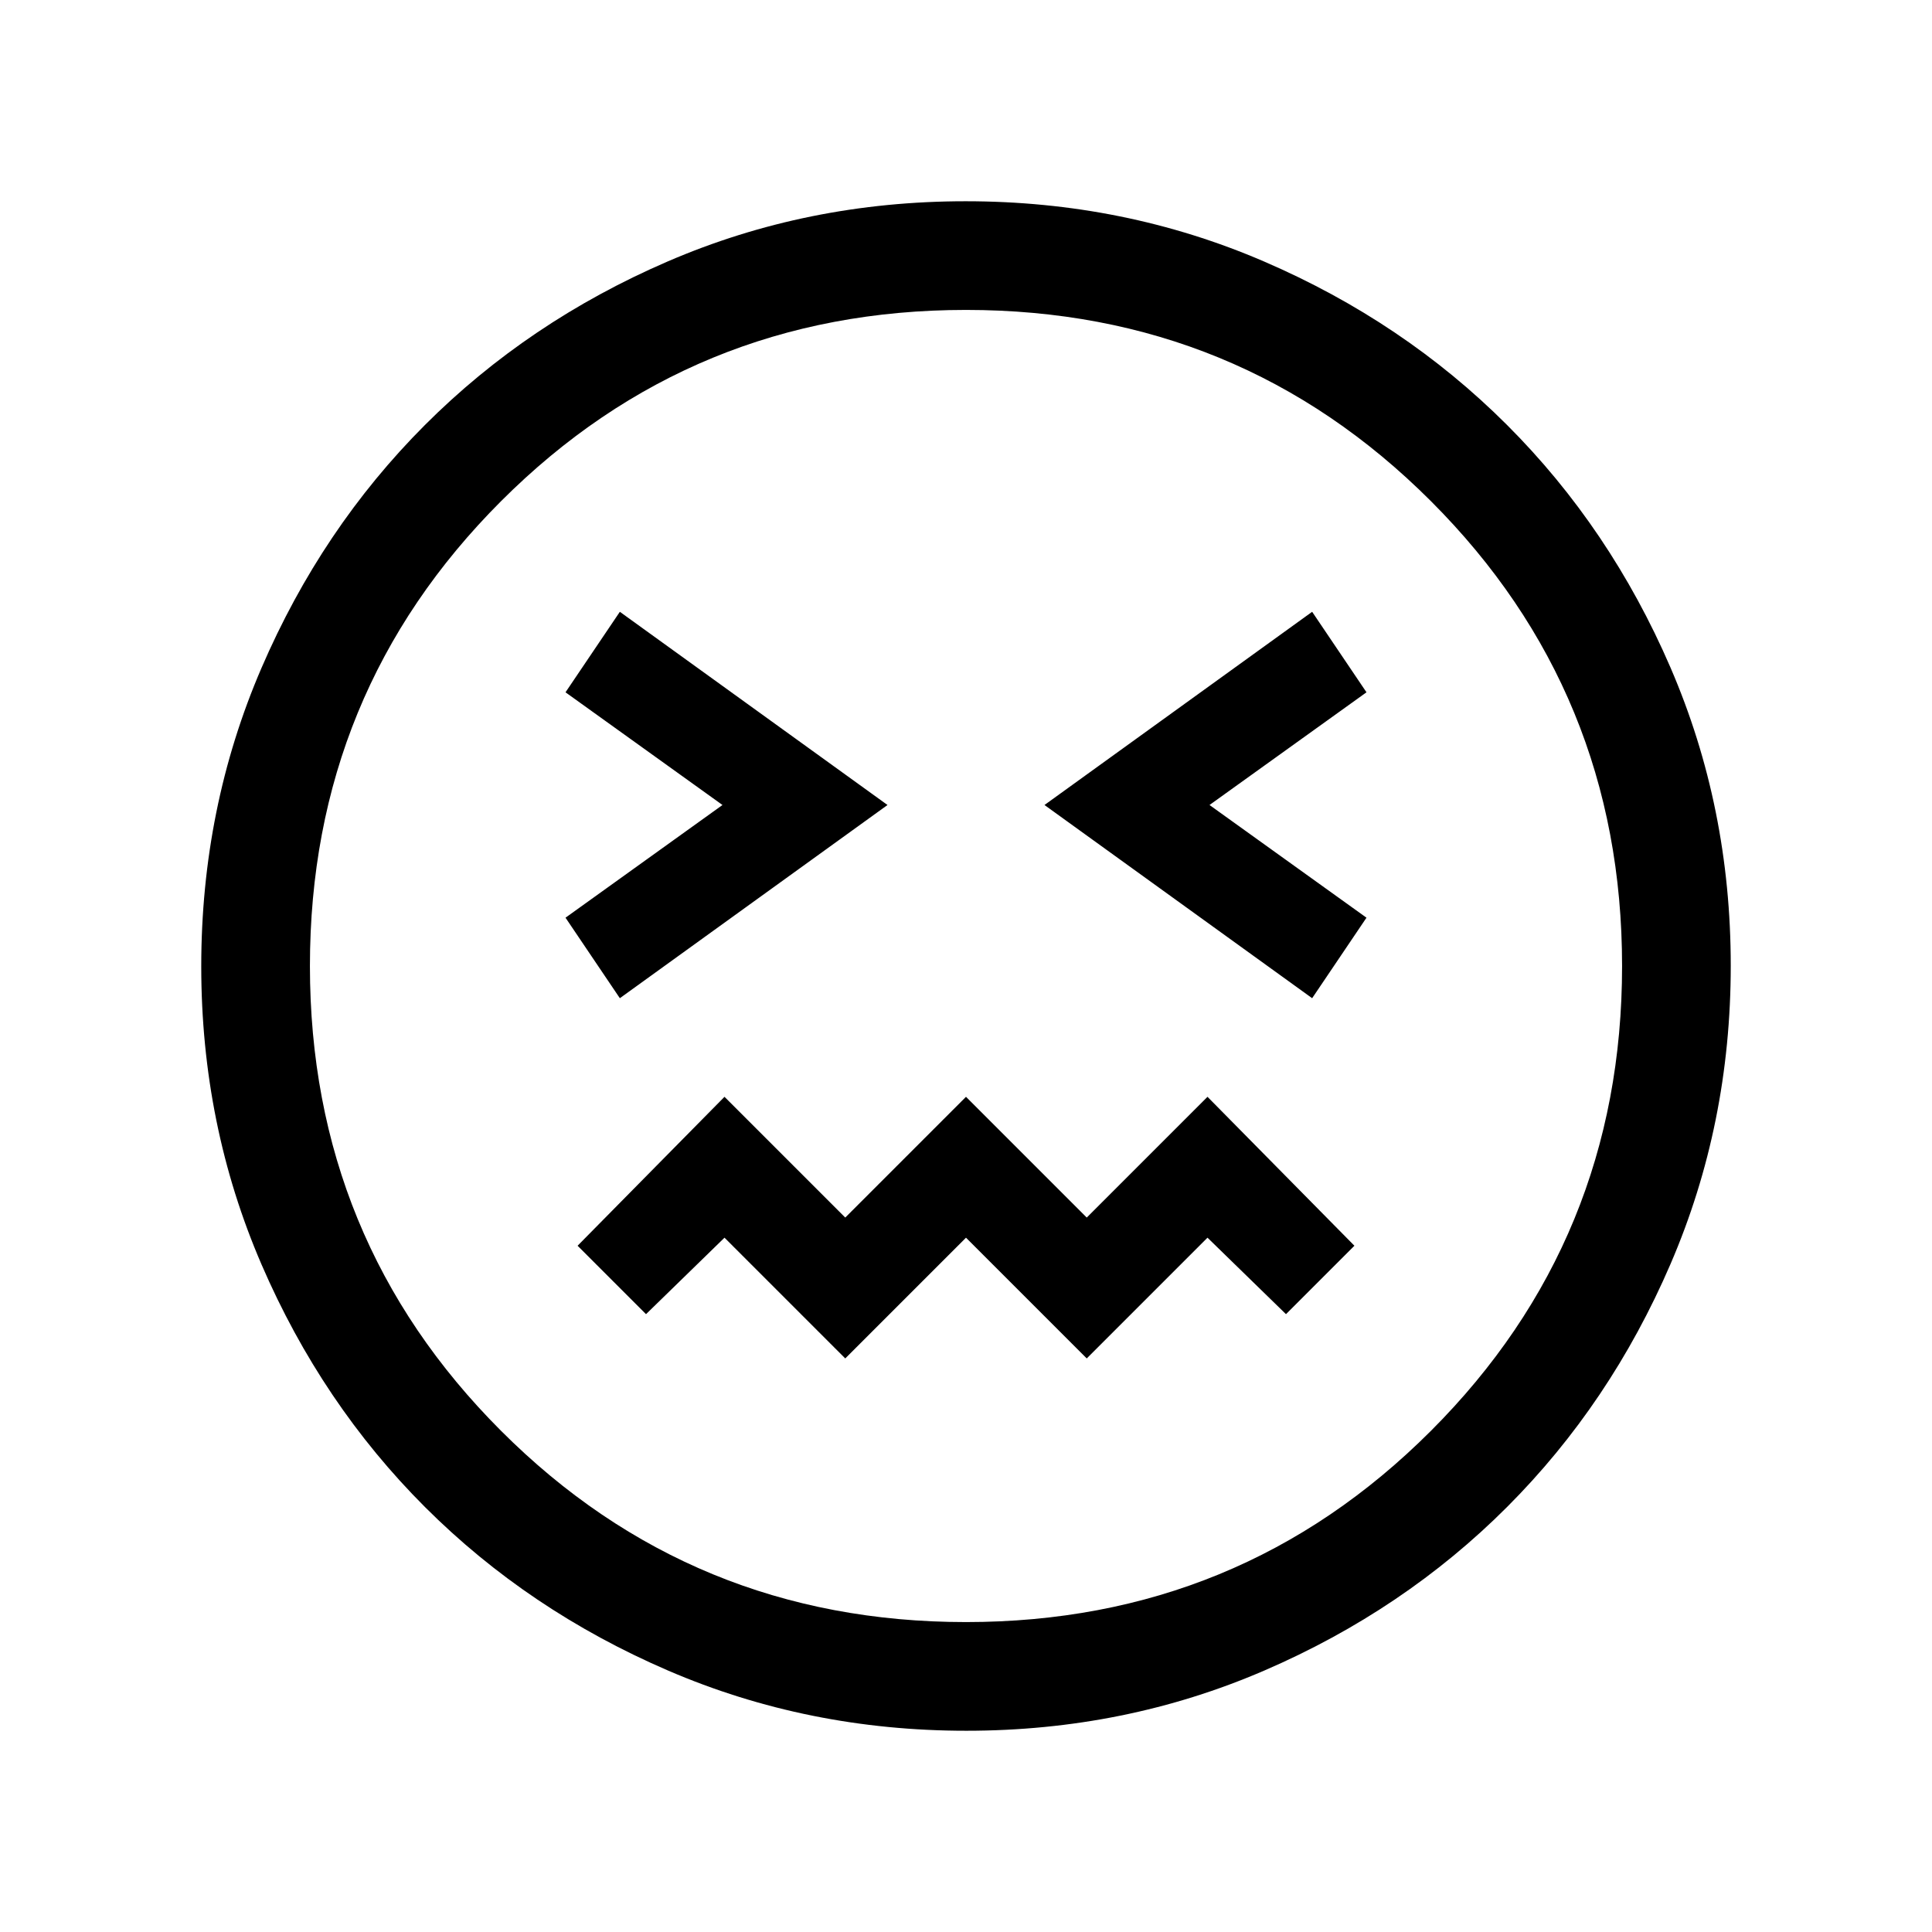 <svg xmlns="http://www.w3.org/2000/svg" height="24" viewBox="0 -960 960 960" width="24"><path d="m308-464 133-96-133-96-27 40 78 56-78 56 27 40Zm344 0 27-40-78-56 78-56-27-40-133 96 133 96ZM420-285l60-60 60 60 60-60 39 38 34-34-73-74-60 60-60-60-60 60-60-60-73 74 34 34 39-38 60 60Zm60.17 185q-78.81 0-148.21-29.91T211.23-211.1q-51.34-51.28-81.28-120.59Q100-401.01 100-479.83q0-78.81 29.91-148.21t81.19-120.73q51.28-51.34 120.59-81.28Q401.01-860 479.83-860q78.81 0 148.21 29.91t120.73 81.19q51.34 51.28 81.28 120.59Q860-558.99 860-480.17q0 78.81-29.91 148.21T748.9-211.23q-51.28 51.34-120.59 81.28Q558.99-100 480.17-100ZM480-480Zm0 326q136 0 231-95t95-231q0-136-95-231t-231-95q-136 0-231 95t-95 231q0 136 95 231t231 95Z"/></svg>